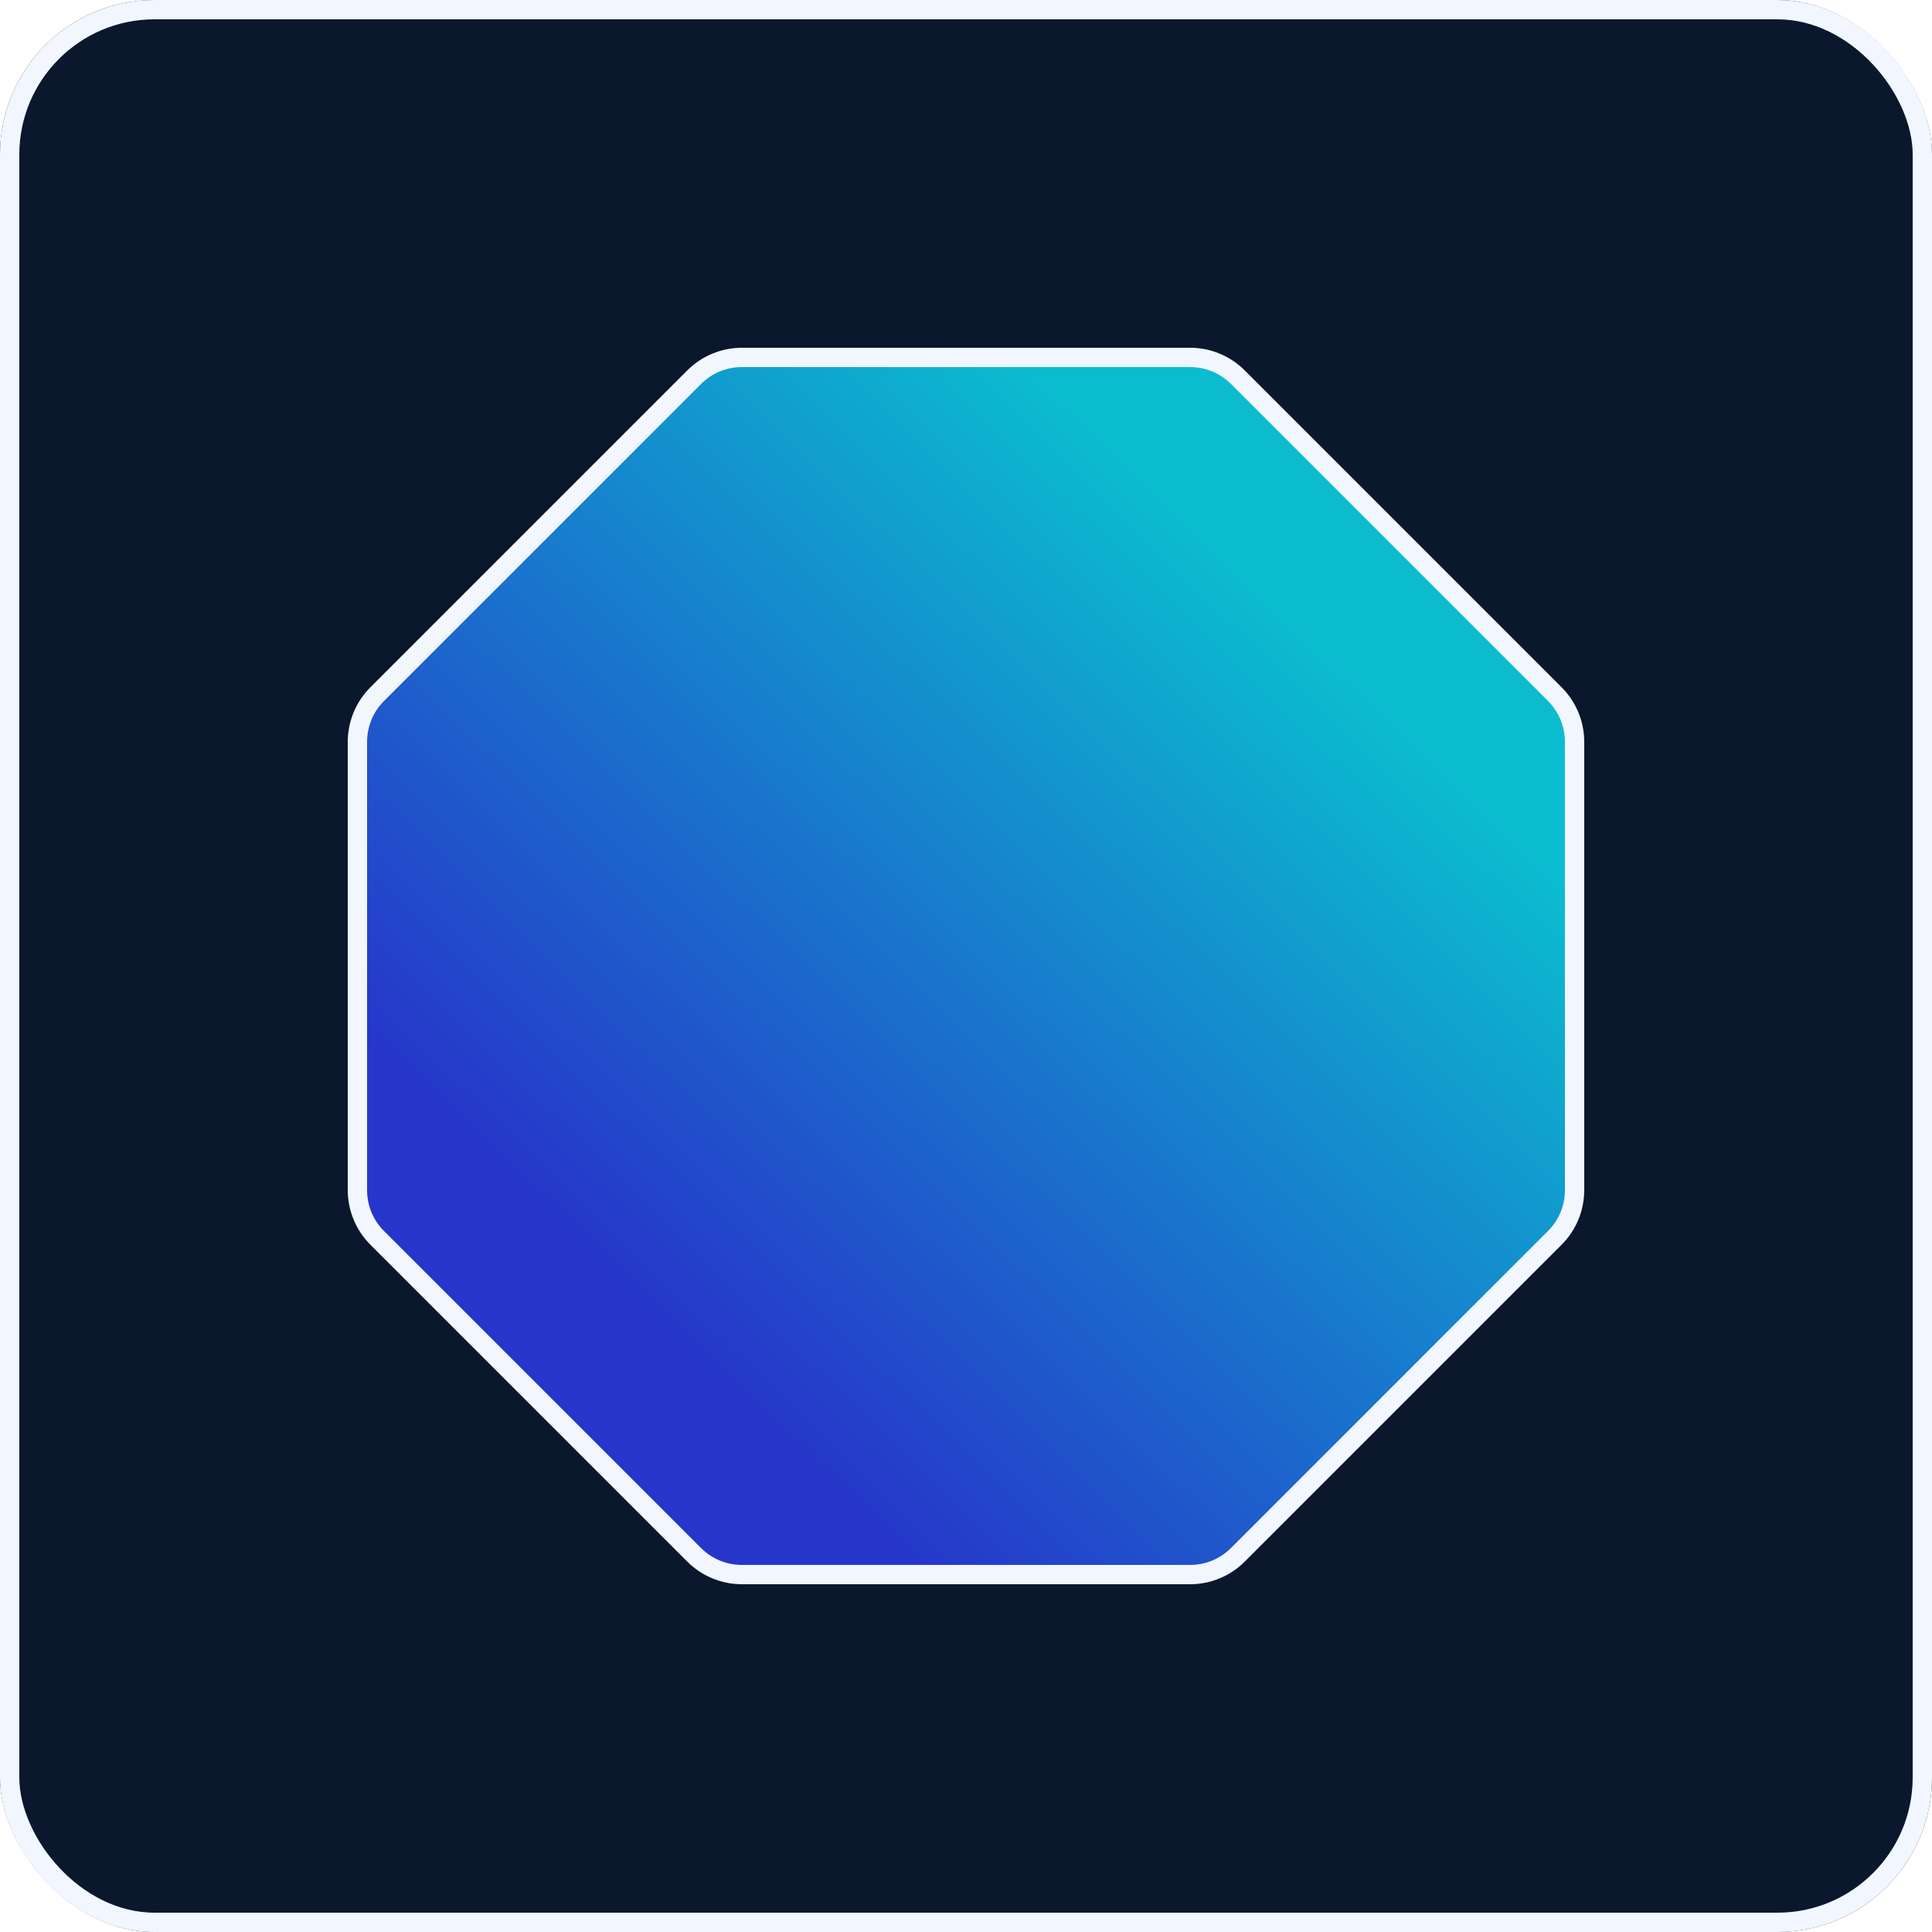 <svg xmlns="http://www.w3.org/2000/svg" xmlns:xlink="http://www.w3.org/1999/xlink" width="200" height="200" viewBox="0 0 200 200"><rect x="0" y="0" width="200" height="200" fill="#808080" stroke="none"/><defs><linearGradient id="a" x1="0.785" y1="0.227" x2="0.239" y2="0.79" gradientUnits="objectBoundingBox"><stop offset="0" stop-color="#0bbccf"/><stop offset="1" stop-color="#2636ca"/></linearGradient><clipPath id="c"><rect width="200" height="200"/></clipPath></defs><g id="b" clip-path="url(#c)"><rect width="200" height="200" fill="#fff"/><g transform="translate(-1684 -264)"><g transform="translate(1684 264)" fill="#0a172d" stroke="#f2f7ff" stroke-width="2"><rect width="200" height="200" rx="16" stroke="none"/><rect x="1" y="1" width="198" height="198" rx="15" fill="none"/></g><g transform="translate(1720 300)" fill="url(#a)"><path d="M 87.196 127 L 40.804 127 C 38.934 127 37.176 126.272 35.854 124.95 L 3.05 92.146 C 1.728 90.824 1 89.066 1 87.196 L 1 40.804 C 1 38.934 1.728 37.176 3.05 35.854 L 35.854 3.05 C 37.176 1.728 38.934 1 40.804 1 L 87.196 1 C 89.066 1 90.824 1.728 92.146 3.05 L 124.95 35.854 C 126.272 37.176 127 38.934 127 40.804 L 127 87.196 C 127 89.066 126.272 90.824 124.95 92.146 L 92.146 124.95 C 90.824 126.272 89.066 127 87.196 127 Z" stroke="none"/><path d="M 40.804 0 L 40.804 2 C 39.201 2 37.695 2.624 36.561 3.757 L 3.757 36.561 C 2.624 37.695 2 39.201 2 40.804 L 2 87.196 C 2 88.799 2.624 90.305 3.757 91.439 L 36.561 124.243 C 37.695 125.376 39.201 126 40.804 126 L 87.196 126 C 88.799 126 90.305 125.376 91.439 124.243 L 124.243 91.439 C 125.376 90.305 126 88.799 126 87.196 L 126 40.804 C 126 39.201 125.376 37.695 124.243 36.561 L 91.439 3.757 C 90.305 2.624 88.799 2 87.196 2 L 40.804 2 L 40.804 0 M 40.804 0 L 87.196 1.52587890625e-05 C 89.318 1.52587890625e-05 91.353 0.843 92.853 2.343 L 125.657 35.147 C 127.157 36.647 128 38.682 128 40.804 L 128 87.196 C 128 89.318 127.157 91.353 125.657 92.853 L 92.853 125.657 C 91.353 127.157 89.318 128 87.196 128 L 40.804 128 C 38.682 128 36.647 127.157 35.147 125.657 L 2.343 92.853 C 0.843 91.353 0 89.318 0 87.196 L 1.52587890625e-05 40.804 C 1.52587890625e-05 38.682 0.843 36.647 2.343 35.147 L 35.147 2.343 C 36.647 0.843 38.682 0 40.804 0 Z" stroke="none" fill="#f2f7ff"/></g></g></g></svg>